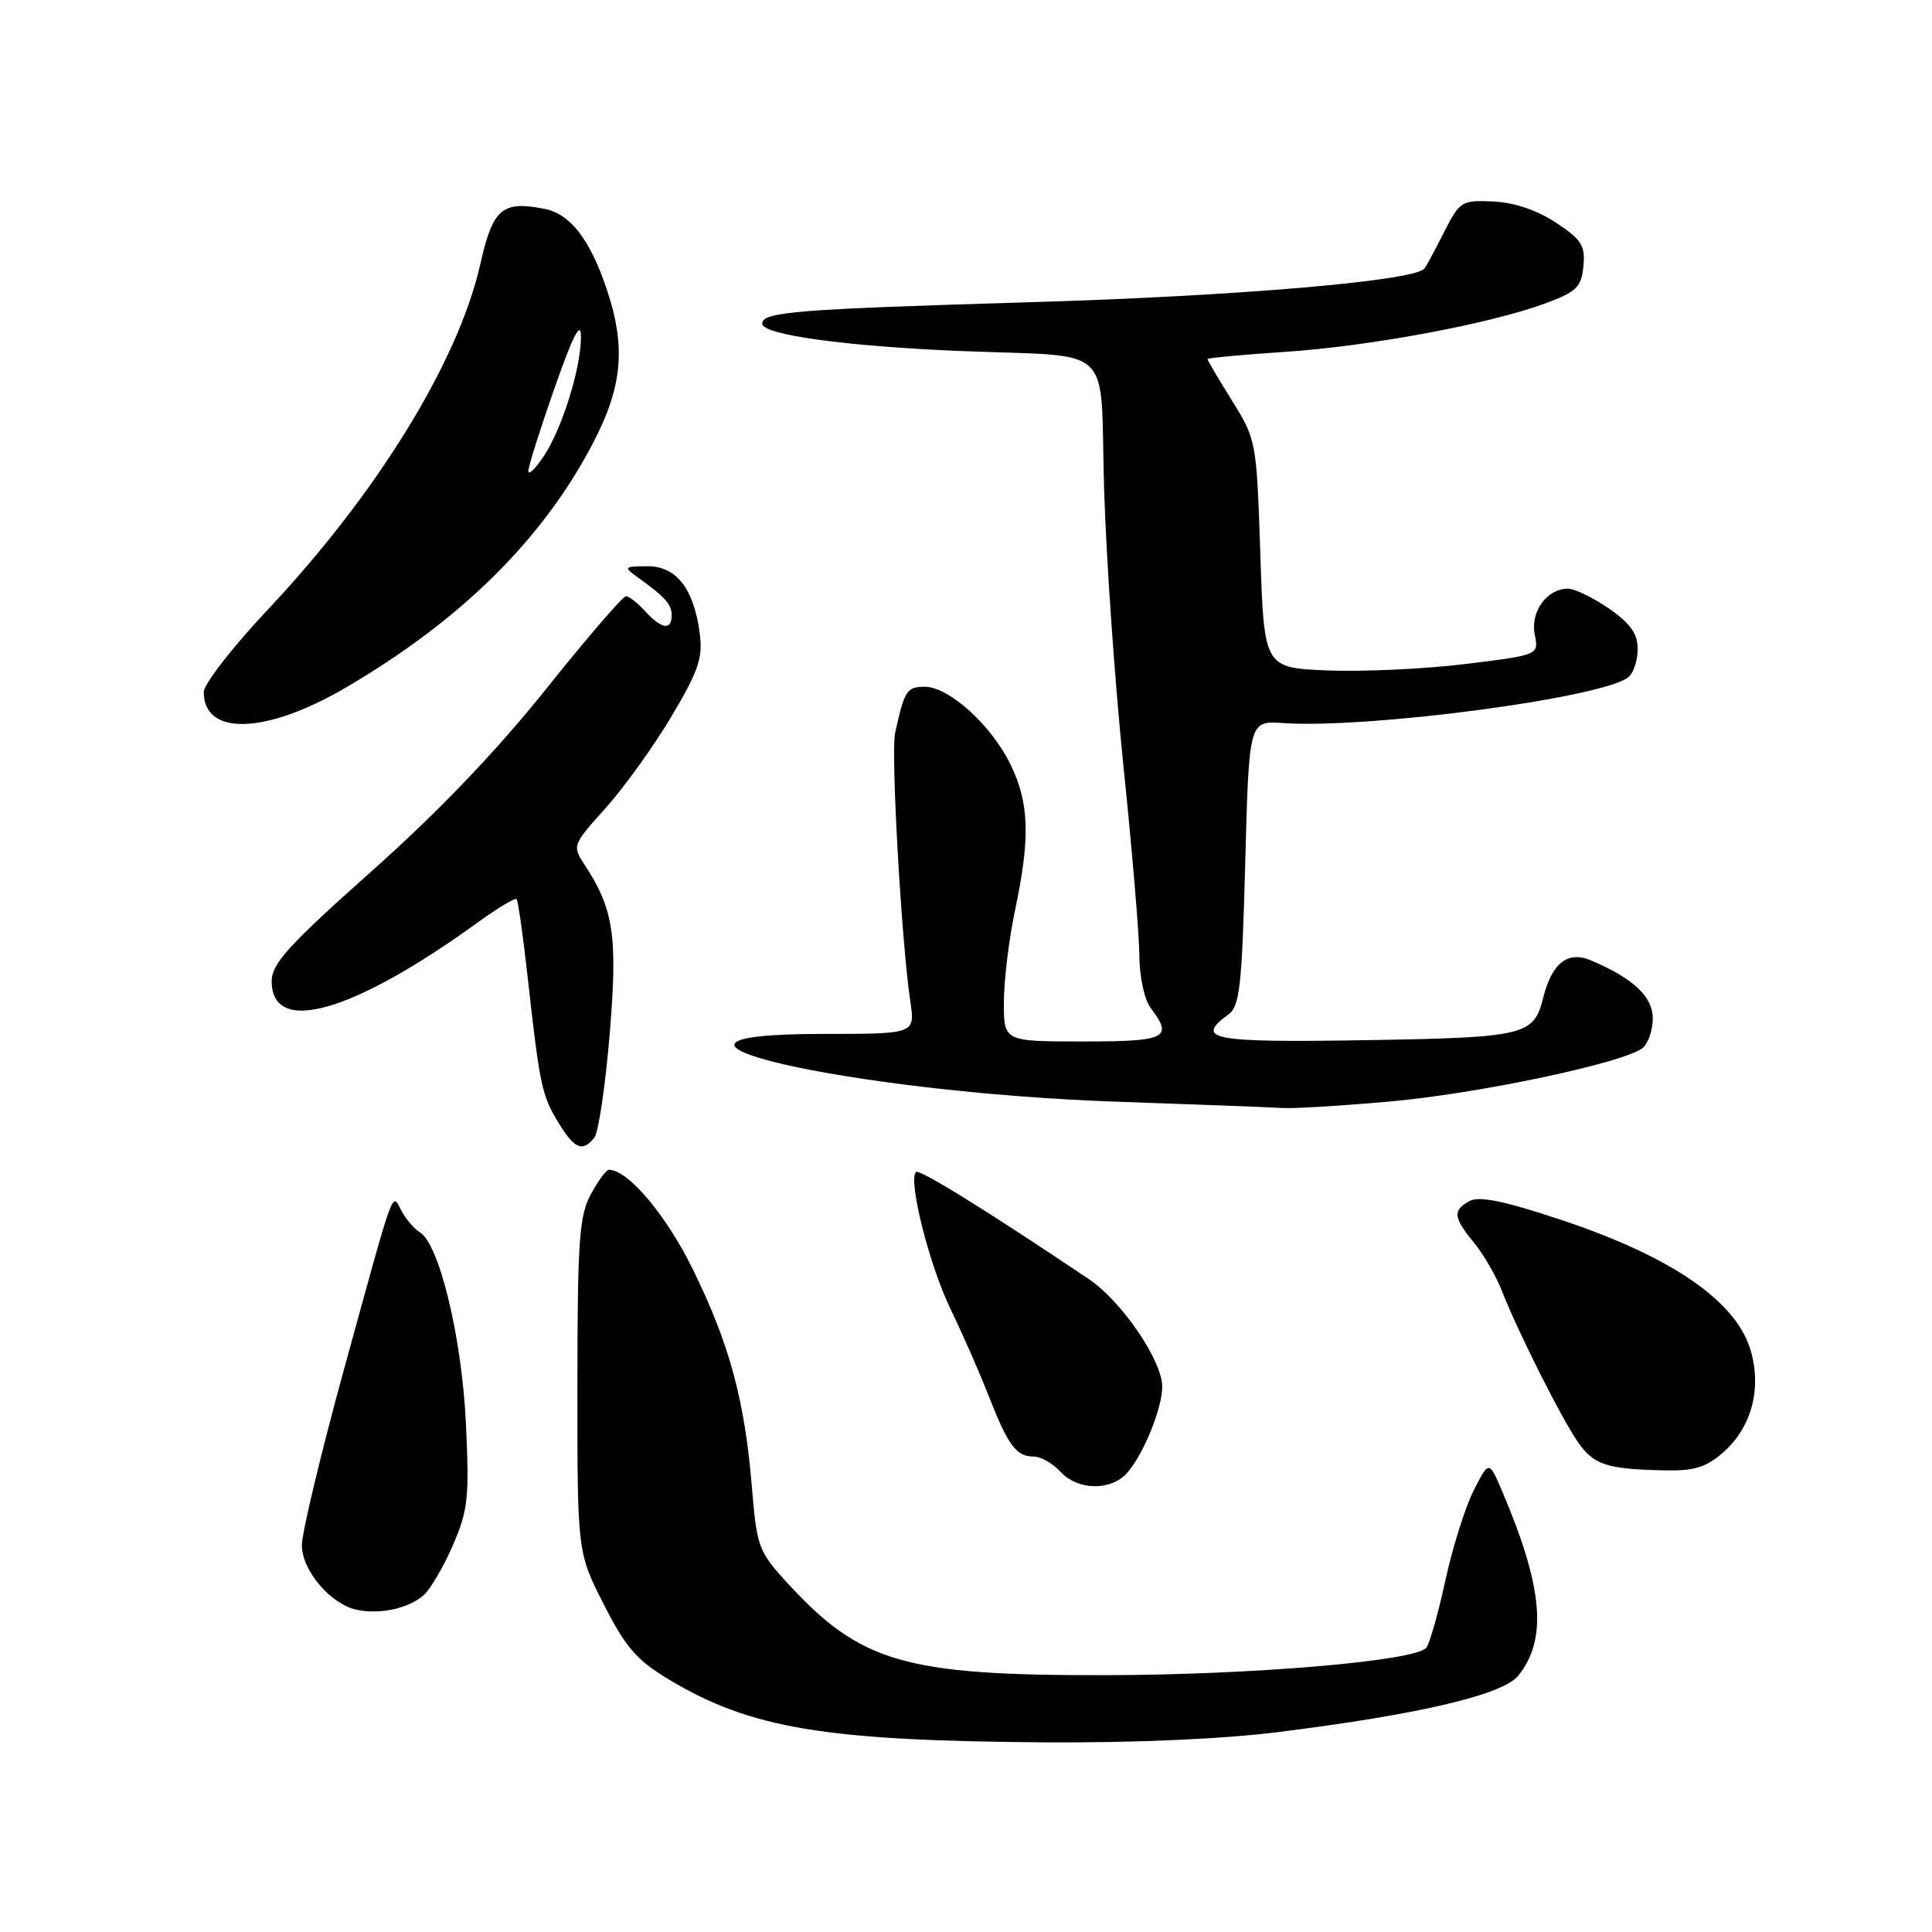 <?xml version="1.0" encoding="UTF-8" standalone="no"?>
<!DOCTYPE svg PUBLIC "-//W3C//DTD SVG 1.1//EN" "http://www.w3.org/Graphics/SVG/1.1/DTD/svg11.dtd" >
<svg xmlns="http://www.w3.org/2000/svg" xmlns:xlink="http://www.w3.org/1999/xlink" version="1.1" viewBox="0 0 256 256">
 <g >
 <path fill="currentColor"
d=" M 169.53 229.49 C 188.23 227.14 199.12 224.57 201.18 222.03 C 205.06 217.23 204.47 210.34 199.07 197.66 C 197.30 193.50 197.30 193.50 195.27 197.50 C 194.15 199.70 192.45 205.10 191.50 209.50 C 190.54 213.90 189.41 217.89 188.97 218.36 C 187.36 220.11 165.86 221.94 146.43 221.97 C 119.91 222.01 114.06 220.32 104.41 209.84 C 100.49 205.58 100.29 205.04 99.62 196.95 C 98.67 185.50 96.65 178.06 91.81 168.20 C 88.28 161.00 83.22 155.00 80.68 155.00 C 80.33 155.00 79.26 156.46 78.29 158.25 C 76.75 161.07 76.52 164.40 76.51 183.60 C 76.50 205.70 76.50 205.70 80.01 212.60 C 82.93 218.34 84.39 220.01 88.71 222.59 C 99.50 229.04 109.32 230.67 138.53 230.87 C 150.33 230.95 162.11 230.43 169.53 229.49 Z  M 56.16 211.35 C 57.07 210.53 58.81 207.53 60.04 204.69 C 62.03 200.07 62.20 198.38 61.73 188.51 C 61.18 177.15 58.20 164.82 55.63 163.28 C 54.91 162.85 53.83 161.60 53.23 160.50 C 51.88 158.03 52.47 156.40 45.53 181.63 C 42.49 192.71 40.00 203.11 40.00 204.75 C 40.00 208.11 43.85 212.62 47.33 213.32 C 50.41 213.95 54.22 213.10 56.16 211.35 Z  M 149.31 195.21 C 151.47 192.83 154.00 186.63 154.00 183.73 C 154.00 180.29 148.62 172.40 144.28 169.49 C 130.61 160.31 121.81 154.86 121.37 155.30 C 120.30 156.37 123.13 167.61 125.93 173.41 C 127.55 176.76 129.84 181.97 131.02 185.00 C 133.57 191.52 134.66 193.00 136.97 193.00 C 137.91 193.00 139.50 193.90 140.50 195.00 C 142.75 197.48 147.16 197.59 149.31 195.21 Z  M 228.34 192.44 C 232.01 189.21 233.41 184.23 232.05 179.20 C 230.27 172.56 221.77 166.63 206.95 161.67 C 199.46 159.17 196.02 158.45 194.76 159.13 C 192.45 160.37 192.54 161.28 195.32 164.67 C 196.59 166.23 198.24 169.07 198.99 171.00 C 201.03 176.28 207.00 188.15 209.15 191.18 C 211.22 194.11 212.96 194.67 220.50 194.83 C 224.50 194.92 226.07 194.44 228.34 192.44 Z  M 78.75 150.75 C 79.30 150.06 80.21 143.92 80.78 137.10 C 81.86 124.06 81.34 120.50 77.46 114.58 C 75.81 112.07 75.86 111.95 80.25 107.07 C 82.70 104.34 86.62 98.88 88.97 94.94 C 92.59 88.83 93.15 87.17 92.71 83.84 C 91.91 77.93 89.58 74.99 85.73 75.03 C 82.66 75.06 82.60 75.13 84.50 76.50 C 88.15 79.12 89.00 80.07 89.00 81.54 C 89.00 83.57 87.64 83.36 85.50 81.00 C 84.50 79.90 83.35 79.00 82.94 79.00 C 82.53 79.00 77.76 84.54 72.34 91.32 C 65.79 99.51 58.05 107.60 49.25 115.43 C 38.25 125.22 36.00 127.70 36.00 130.01 C 36.00 137.28 46.73 134.22 63.30 122.23 C 65.94 120.32 68.26 118.93 68.45 119.13 C 68.65 119.33 69.31 124.00 69.92 129.50 C 71.52 143.86 71.79 145.14 73.99 148.75 C 76.13 152.26 77.19 152.70 78.75 150.75 Z  M 184.00 145.97 C 195.81 144.94 215.32 140.81 217.68 138.85 C 218.40 138.25 219.00 136.49 219.00 134.95 C 219.00 132.06 216.46 129.67 210.85 127.27 C 207.76 125.94 205.63 127.59 204.48 132.21 C 203.23 137.22 202.14 137.48 180.85 137.83 C 160.55 138.16 158.25 137.73 162.75 134.44 C 164.28 133.33 164.56 130.75 165.00 114.33 C 165.50 95.50 165.50 95.50 170.00 95.81 C 181.34 96.58 212.29 92.48 215.75 89.74 C 216.44 89.20 217.00 87.52 217.00 86.01 C 217.00 83.97 216.04 82.60 213.20 80.64 C 211.10 79.19 208.66 78.00 207.77 78.00 C 204.98 78.00 202.76 81.06 203.36 84.06 C 203.91 86.79 203.91 86.79 194.20 87.98 C 188.87 88.64 180.68 89.02 176.00 88.84 C 167.50 88.50 167.50 88.50 167.00 73.41 C 166.51 58.49 166.46 58.25 163.25 53.09 C 161.46 50.22 160.00 47.74 160.00 47.58 C 160.00 47.43 164.58 47.00 170.17 46.63 C 181.40 45.90 197.42 42.92 204.76 40.20 C 208.90 38.67 209.54 38.05 209.81 35.28 C 210.08 32.55 209.57 31.75 206.19 29.51 C 203.70 27.86 200.65 26.83 197.88 26.70 C 193.64 26.51 193.43 26.64 191.29 30.87 C 190.08 33.28 188.92 35.41 188.71 35.62 C 187.09 37.25 163.84 39.23 137.00 40.03 C 105.37 40.97 101.00 41.32 101.00 42.89 C 101.00 44.35 111.92 45.87 127.00 46.50 C 148.14 47.38 145.71 45.08 146.30 64.74 C 146.57 73.96 147.73 90.50 148.86 101.50 C 150.00 112.50 150.95 123.78 150.97 126.56 C 150.98 129.41 151.64 132.47 152.47 133.56 C 155.49 137.55 154.58 138.00 143.50 138.00 C 133.00 138.00 133.00 138.00 133.02 132.75 C 133.03 129.86 133.70 124.35 134.52 120.50 C 136.52 111.03 136.38 106.42 133.93 101.36 C 131.40 96.12 125.76 91.00 122.53 91.00 C 120.16 91.00 119.85 91.48 118.61 97.11 C 118.02 99.75 119.45 124.90 120.63 132.75 C 121.26 137.00 121.26 137.00 109.05 137.00 C 78.82 137.00 112.43 144.75 148.00 145.98 C 158.72 146.35 168.62 146.73 170.00 146.82 C 171.38 146.91 177.68 146.53 184.00 145.97 Z  M 45.75 91.15 C 61.00 82.24 71.82 71.58 78.49 58.88 C 82.50 51.26 82.98 45.98 80.38 38.28 C 78.16 31.70 75.57 28.36 72.17 27.68 C 66.53 26.56 65.30 27.62 63.63 35.05 C 60.71 47.94 49.95 65.42 35.42 80.85 C 30.79 85.77 27.00 90.66 27.00 91.70 C 27.00 97.55 35.19 97.31 45.75 91.15 Z  M 70.01 62.42 C 70.00 61.82 71.57 56.87 73.48 51.42 C 75.91 44.48 76.96 42.42 76.98 44.57 C 77.01 48.70 74.48 56.82 72.02 60.50 C 70.92 62.15 70.01 63.01 70.01 62.42 Z "/>
</g>
</svg>